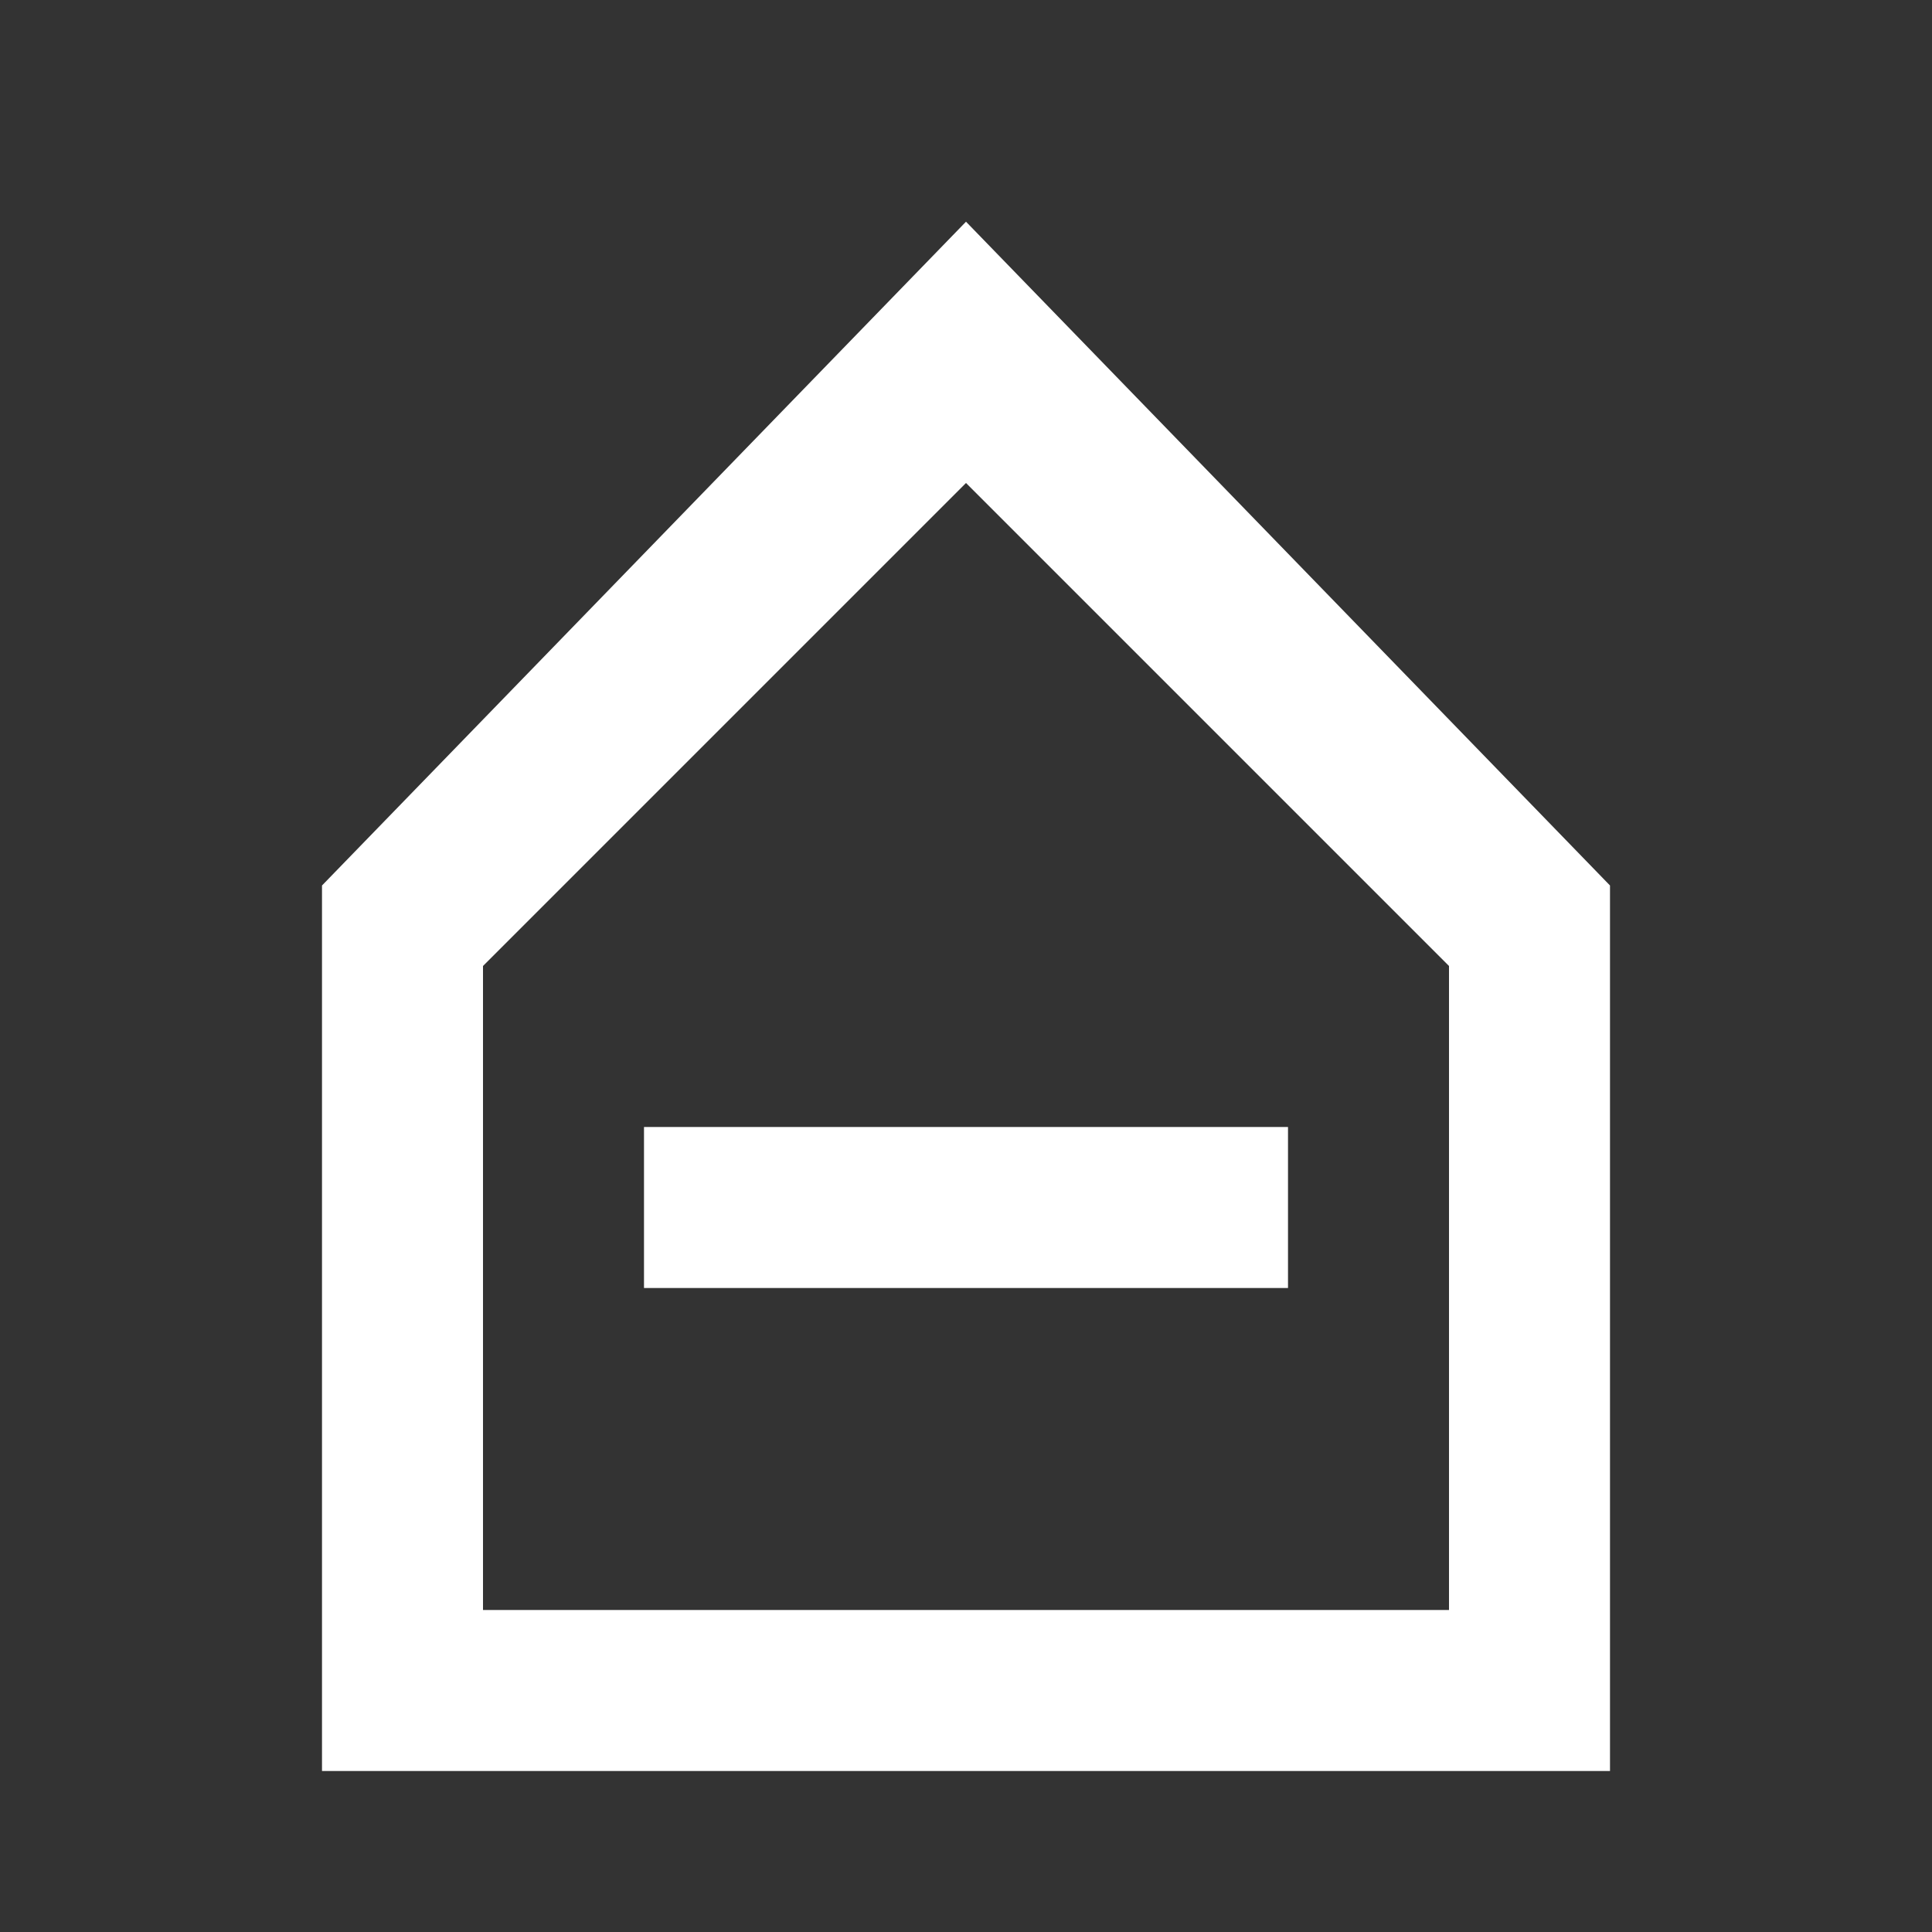 <svg width="24" height="24" viewBox="0 0 24 24" fill="none" xmlns="http://www.w3.org/2000/svg">
<rect x="0" y="0" width="24" height="24" fill="#333333" stroke="none"/>
<path fill-rule="evenodd" clip-rule="evenodd" d="M20 11V22H4V11L12 2.754L20 11ZM6 12V20H18V12L12 6L6 12Z" fill="white"/>
<path d="M8 16V14H16V16H8Z" fill="white"/>
</svg>
